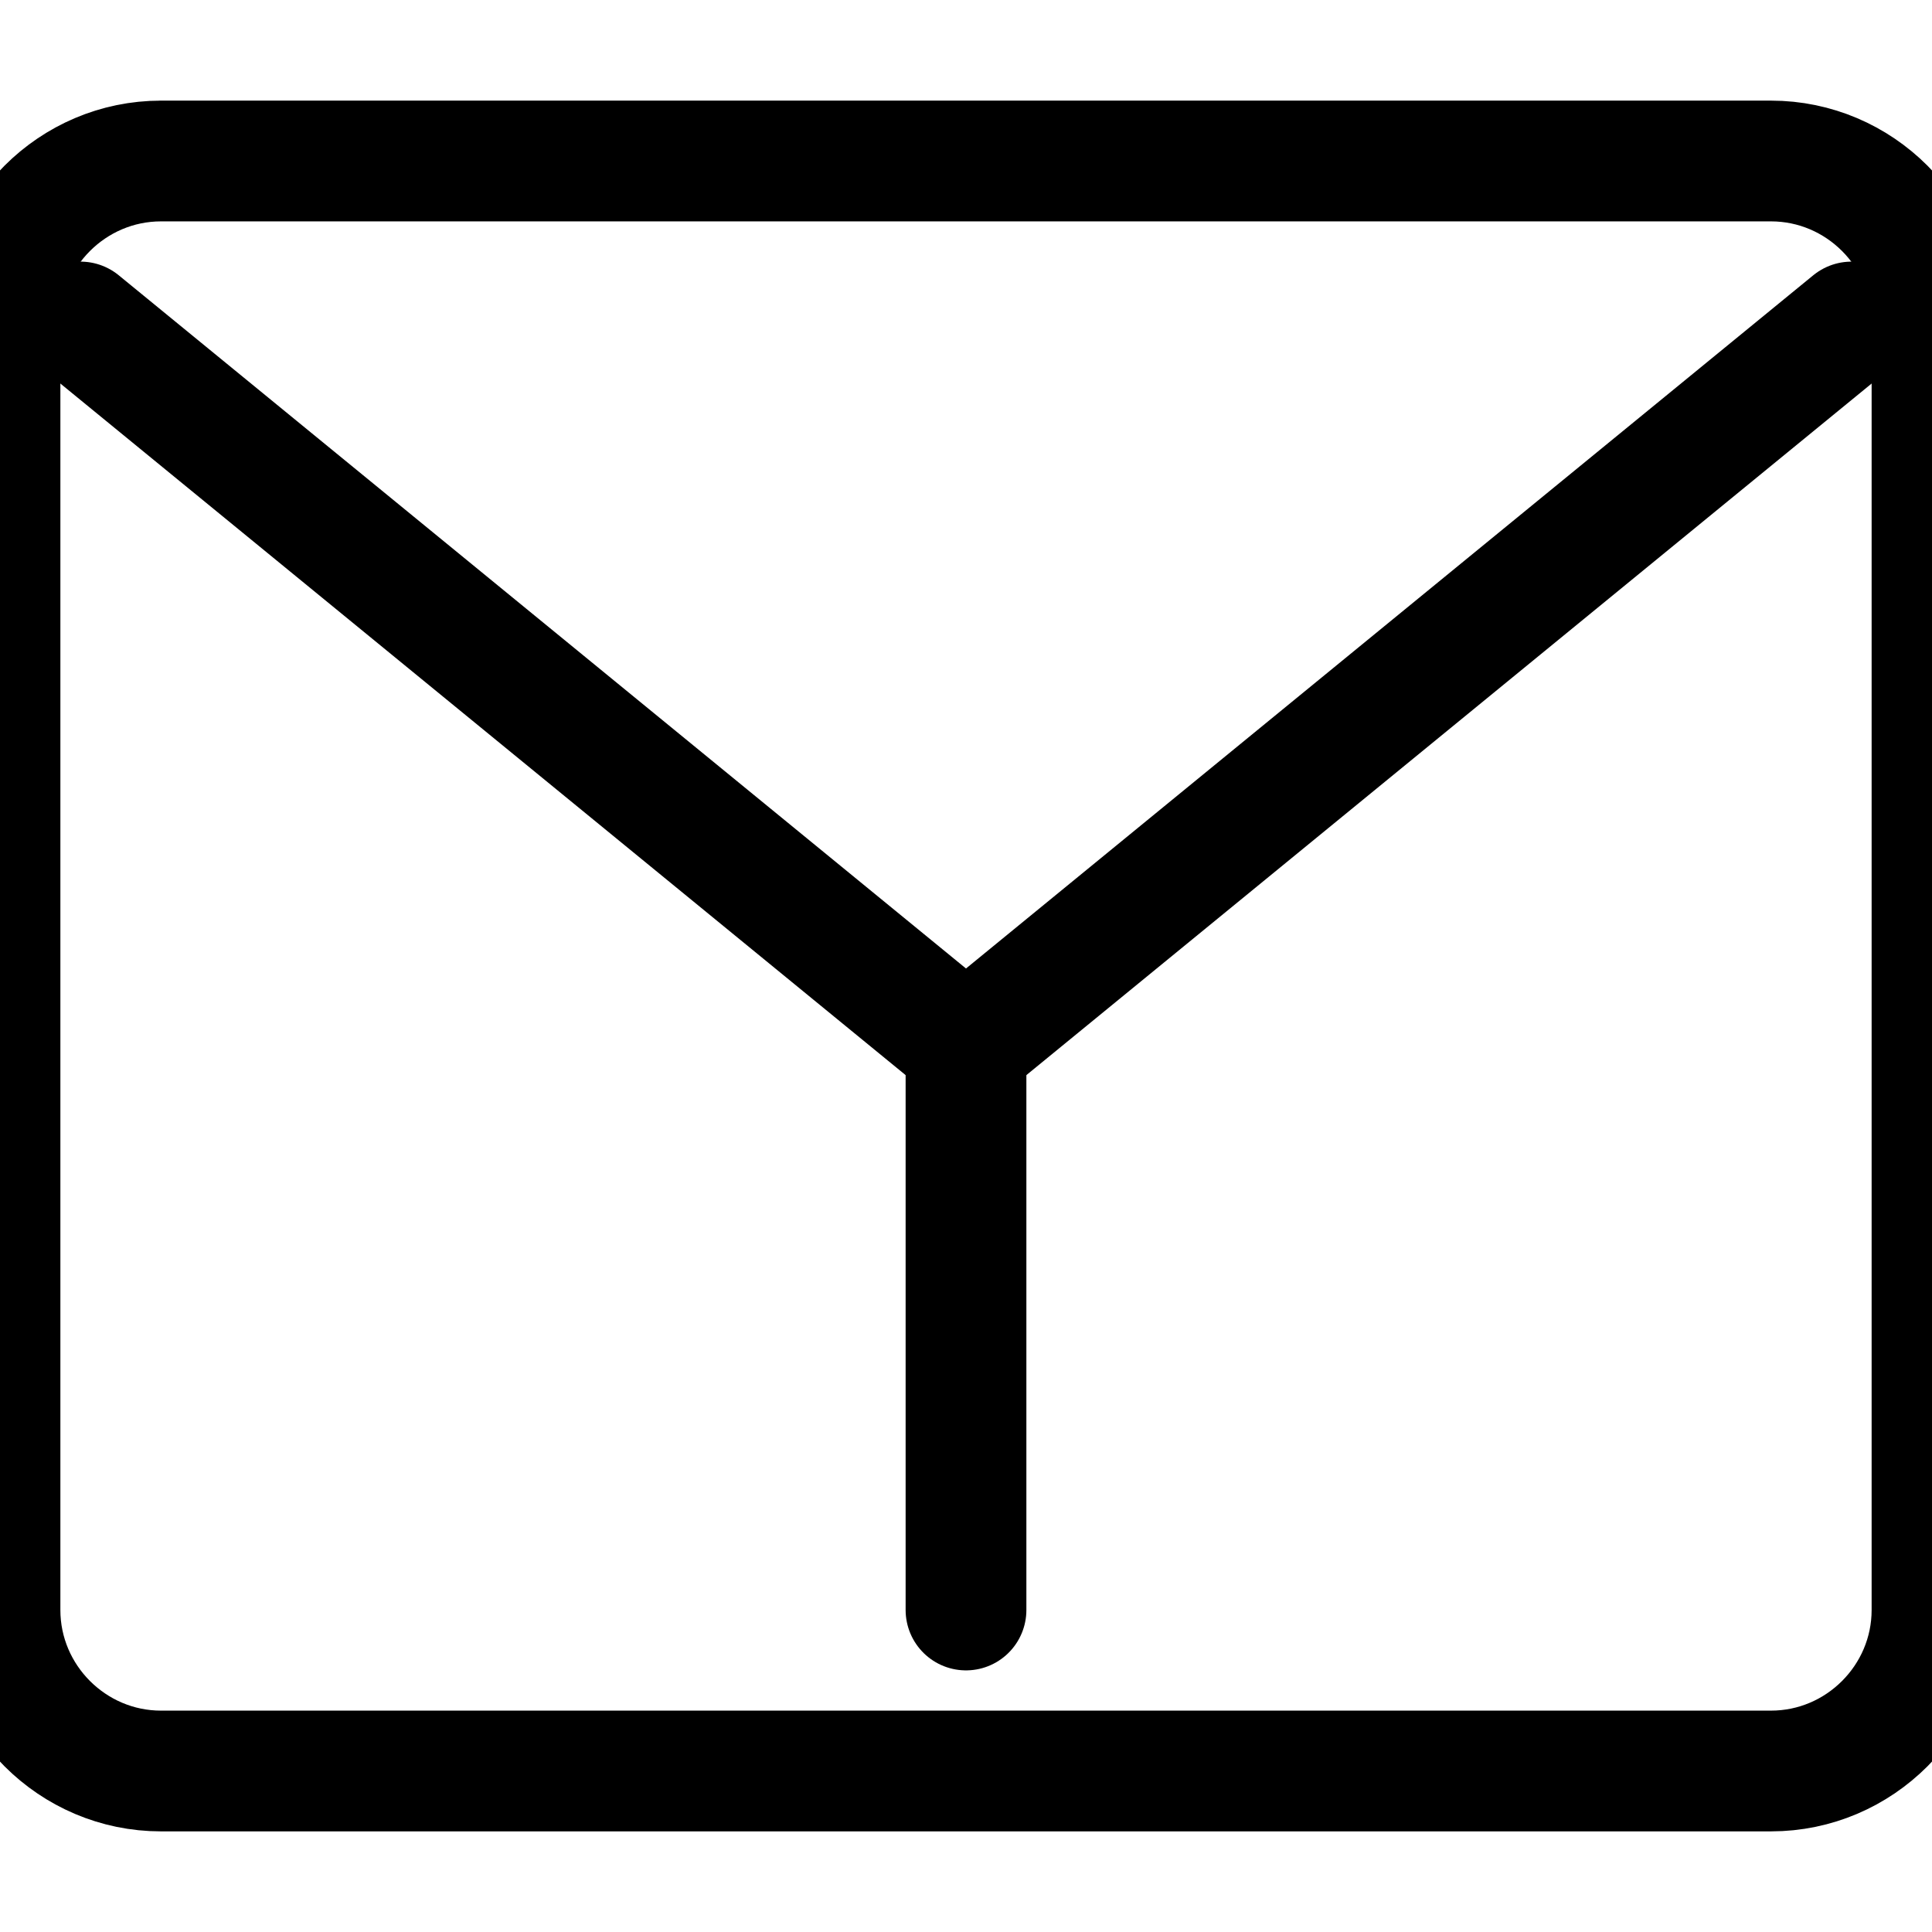 <svg xmlns="http://www.w3.org/2000/svg" width="48" height="48" viewBox="0 0 48 48" fill="none" stroke="black" stroke-width="3" stroke-linecap="round" stroke-linejoin="round" class="feather feather-mail">
  <path d="M4 4h40c2.2 0 4 1.8 4 4v32c0 2.2-1.8 4-4 4H4c-2.2 0-4-1.8-4-4V8c0-2.2 1.8-4 4-4z"></path>
  <polyline points="46,8 24,26 2,8"></polyline>
  <line x1="24" y1="26" x2="24" y2="40"></line>
</svg>
